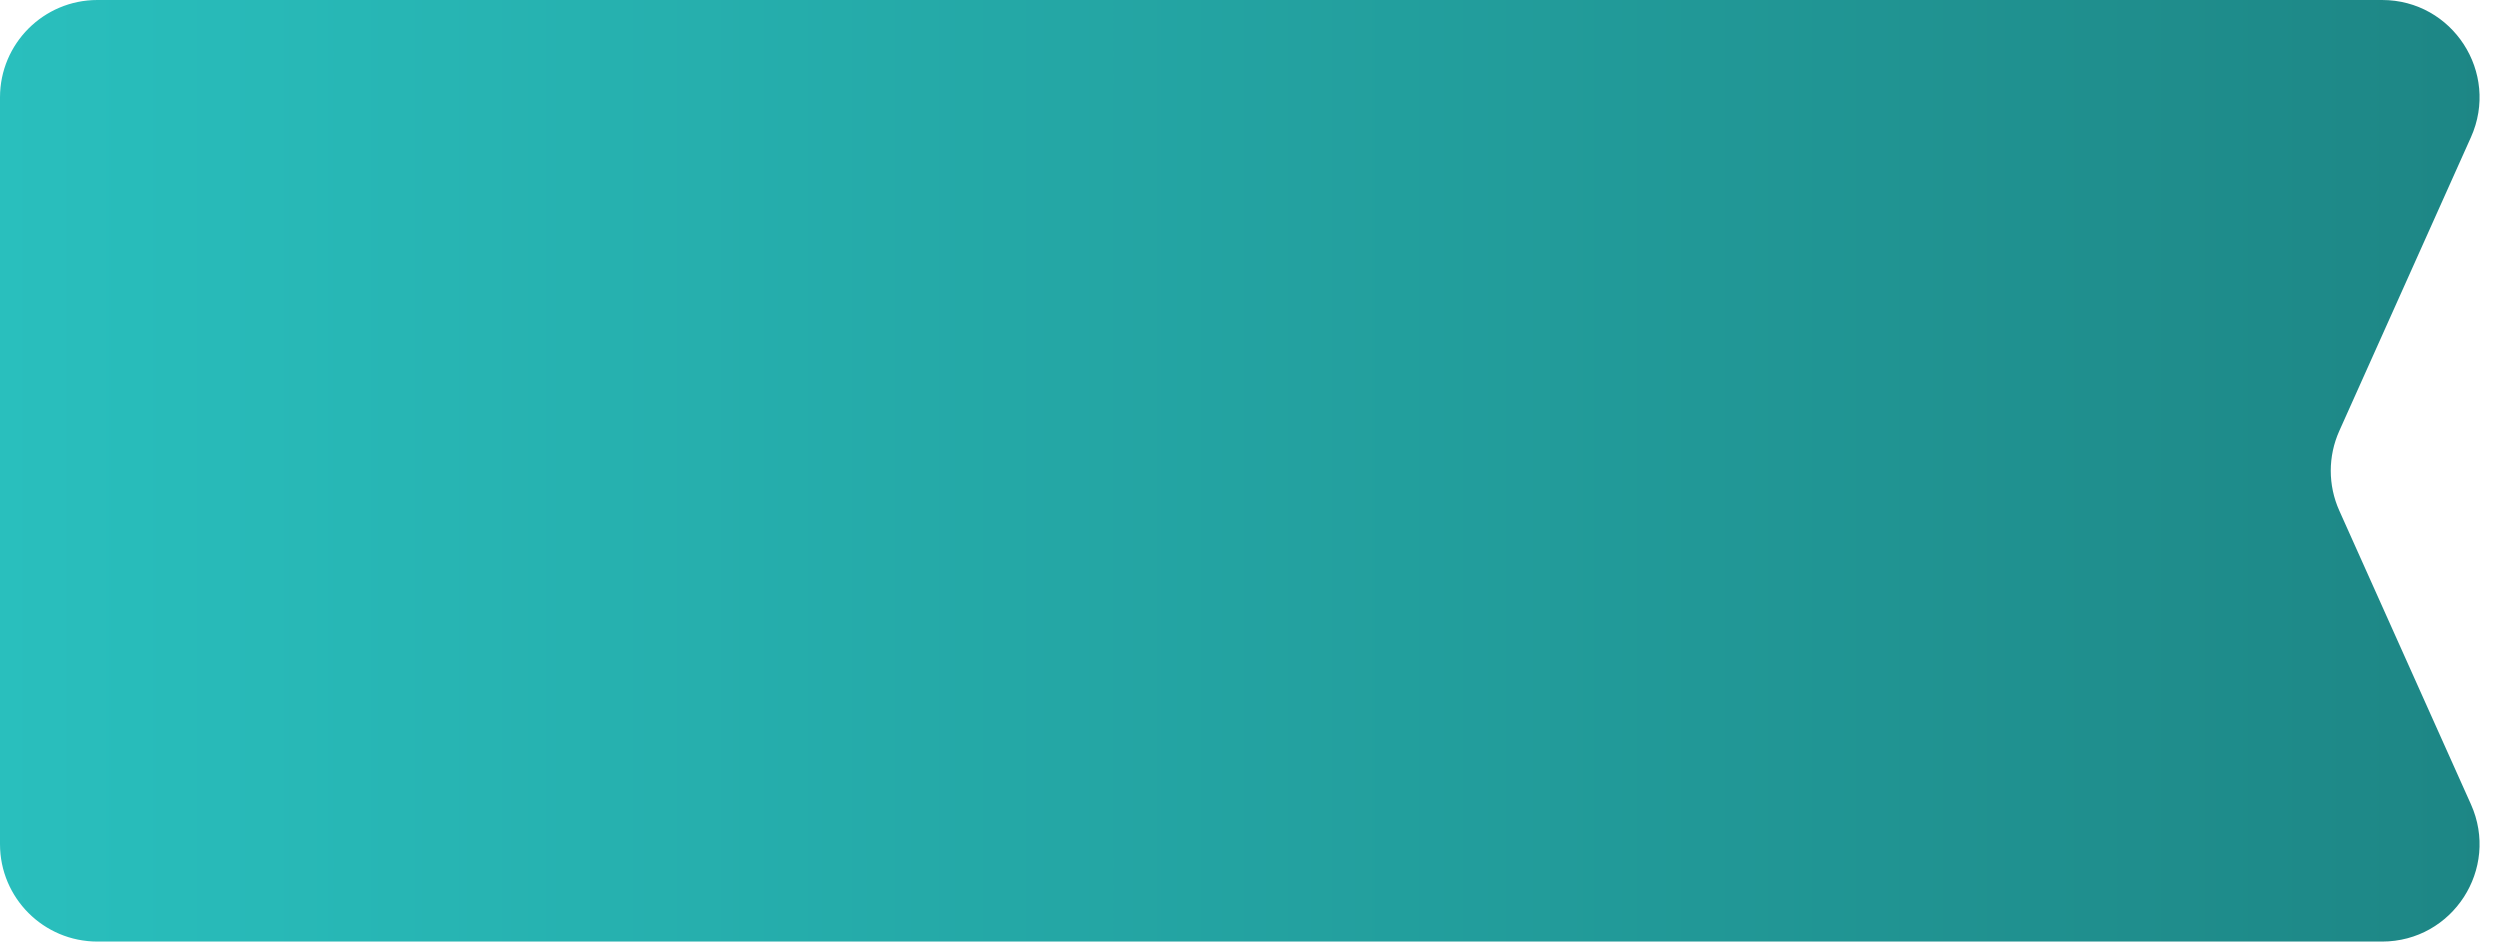 <svg width="77" height="29" viewBox="0 0 77 29" fill="none" xmlns="http://www.w3.org/2000/svg">
<path d="M3 29C1.343 29 0 27.657 0 26L0 3C0 1.343 1.343 0 3 0L73.368 0C75.543 0 76.995 2.242 76.105 4.227L72.05 13.273C71.7 14.053 71.7 14.947 72.05 15.727L76.105 24.773C76.995 26.758 75.543 29 73.368 29L3 29Z" fill="url(#paint0_linear_315_4)"/>
<defs>
<linearGradient id="paint0_linear_315_4" x1="0" y1="14.5" x2="78" y2="14.5" gradientUnits="userSpaceOnUse">
<stop stop-color="#29BFBD"/>
<stop offset="1" stop-color="#1D8584"/>
</linearGradient>
</defs>
</svg>
